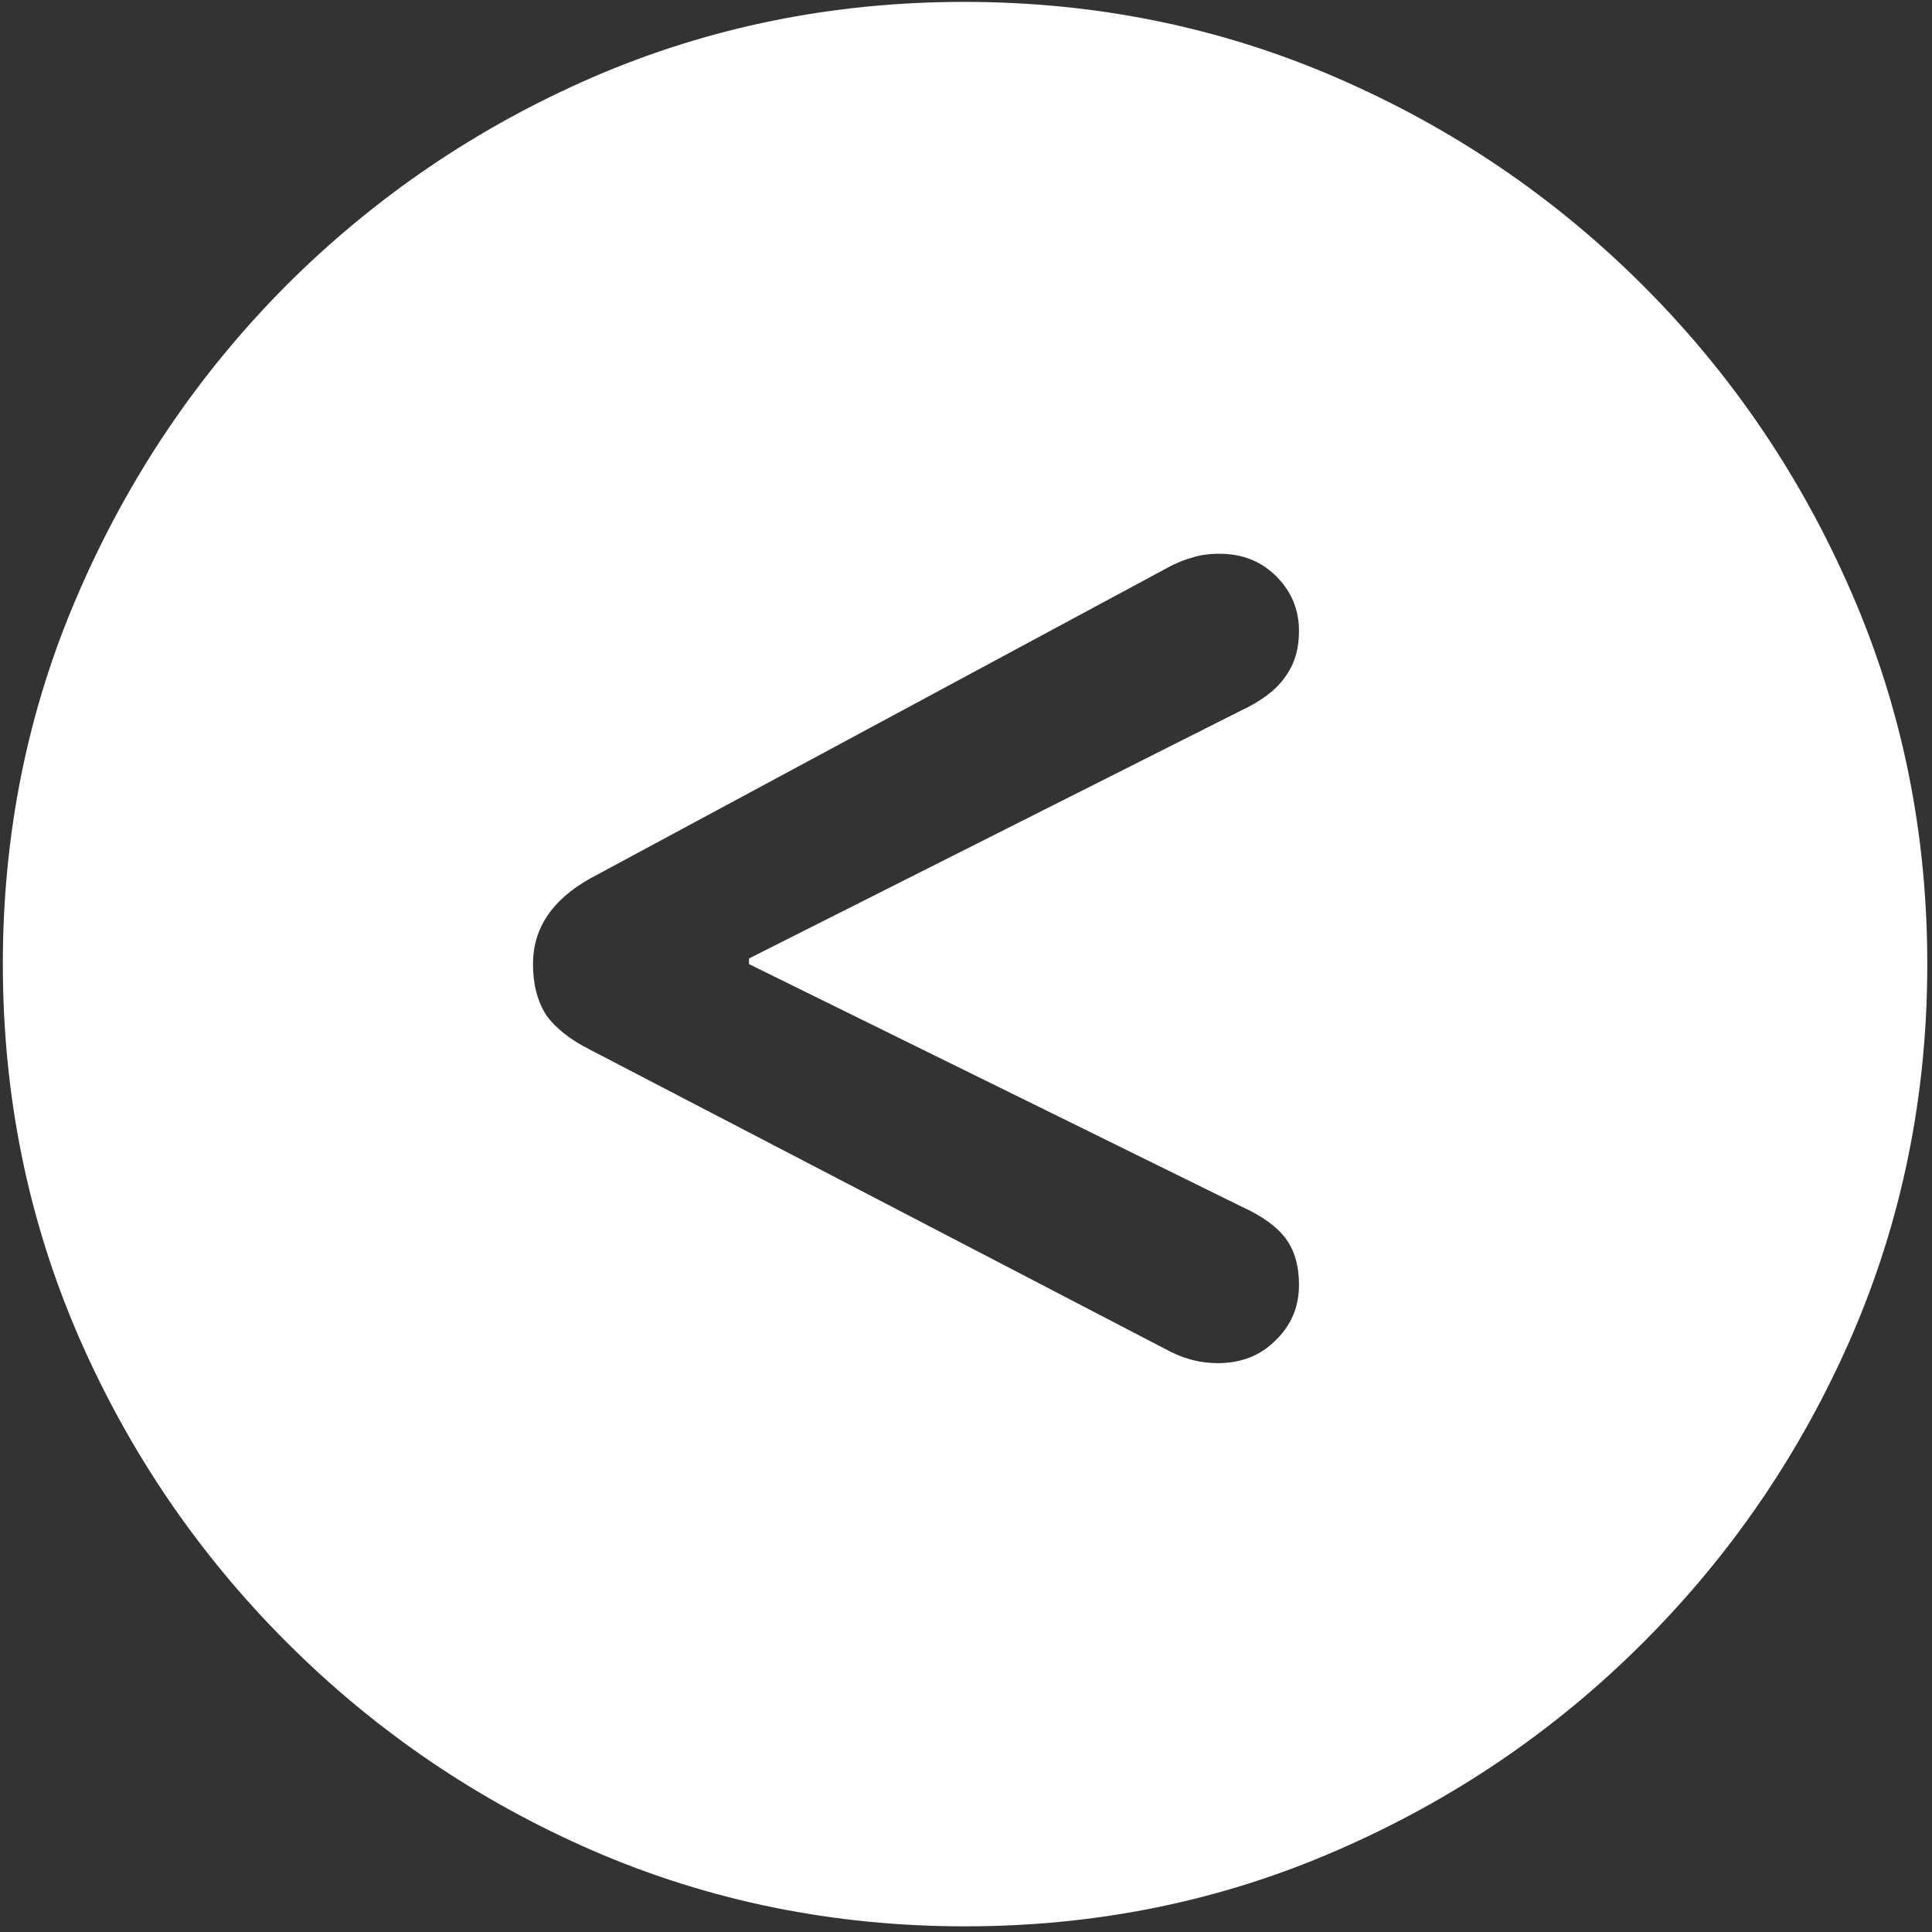 <svg width="128" height="128" viewBox="0 0 128 128" fill="none" xmlns="http://www.w3.org/2000/svg">
<rect x="0" y="0" width="128" height="128" fill="#333333" stroke="none"/>
<path d="M63.938 127.625C72.646 127.625 80.833 125.958 88.5 122.625C96.208 119.292 103 114.688 108.875 108.812C114.75 102.938 119.354 96.167 122.688 88.5C126.021 80.792 127.688 72.583 127.688 63.875C127.688 55.167 126.021 46.979 122.688 39.312C119.354 31.604 114.75 24.812 108.875 18.938C103 13.062 96.208 8.458 88.5 5.125C80.792 1.792 72.583 0.125 63.875 0.125C55.167 0.125 46.958 1.792 39.25 5.125C31.583 8.458 24.812 13.062 18.938 18.938C13.104 24.812 8.521 31.604 5.188 39.312C1.854 46.979 0.188 55.167 0.188 63.875C0.188 72.583 1.854 80.792 5.188 88.5C8.521 96.167 13.125 102.938 19 108.812C24.875 114.688 31.646 119.292 39.312 122.625C47.021 125.958 55.229 127.625 63.938 127.625ZM80.688 90.312C79.604 90.312 78.562 90.062 77.562 89.562L39.125 69.562C37.792 68.896 36.812 68.125 36.188 67.25C35.604 66.333 35.312 65.208 35.312 63.875C35.312 61.5 36.583 59.604 39.125 58.188L77.562 37.5C78.062 37.25 78.542 37.062 79 36.938C79.5 36.771 80.104 36.688 80.812 36.688C82.312 36.688 83.562 37.188 84.562 38.188C85.562 39.188 86.062 40.396 86.062 41.812C86.062 43.021 85.75 44.042 85.125 44.875C84.542 45.708 83.583 46.438 82.25 47.062L49.625 63.5V63.875L82.25 79.938C83.625 80.562 84.604 81.271 85.188 82.062C85.771 82.854 86.062 83.875 86.062 85.125C86.062 86.583 85.542 87.812 84.5 88.812C83.5 89.812 82.229 90.312 80.688 90.312Z" fill="white"/>
</svg>
